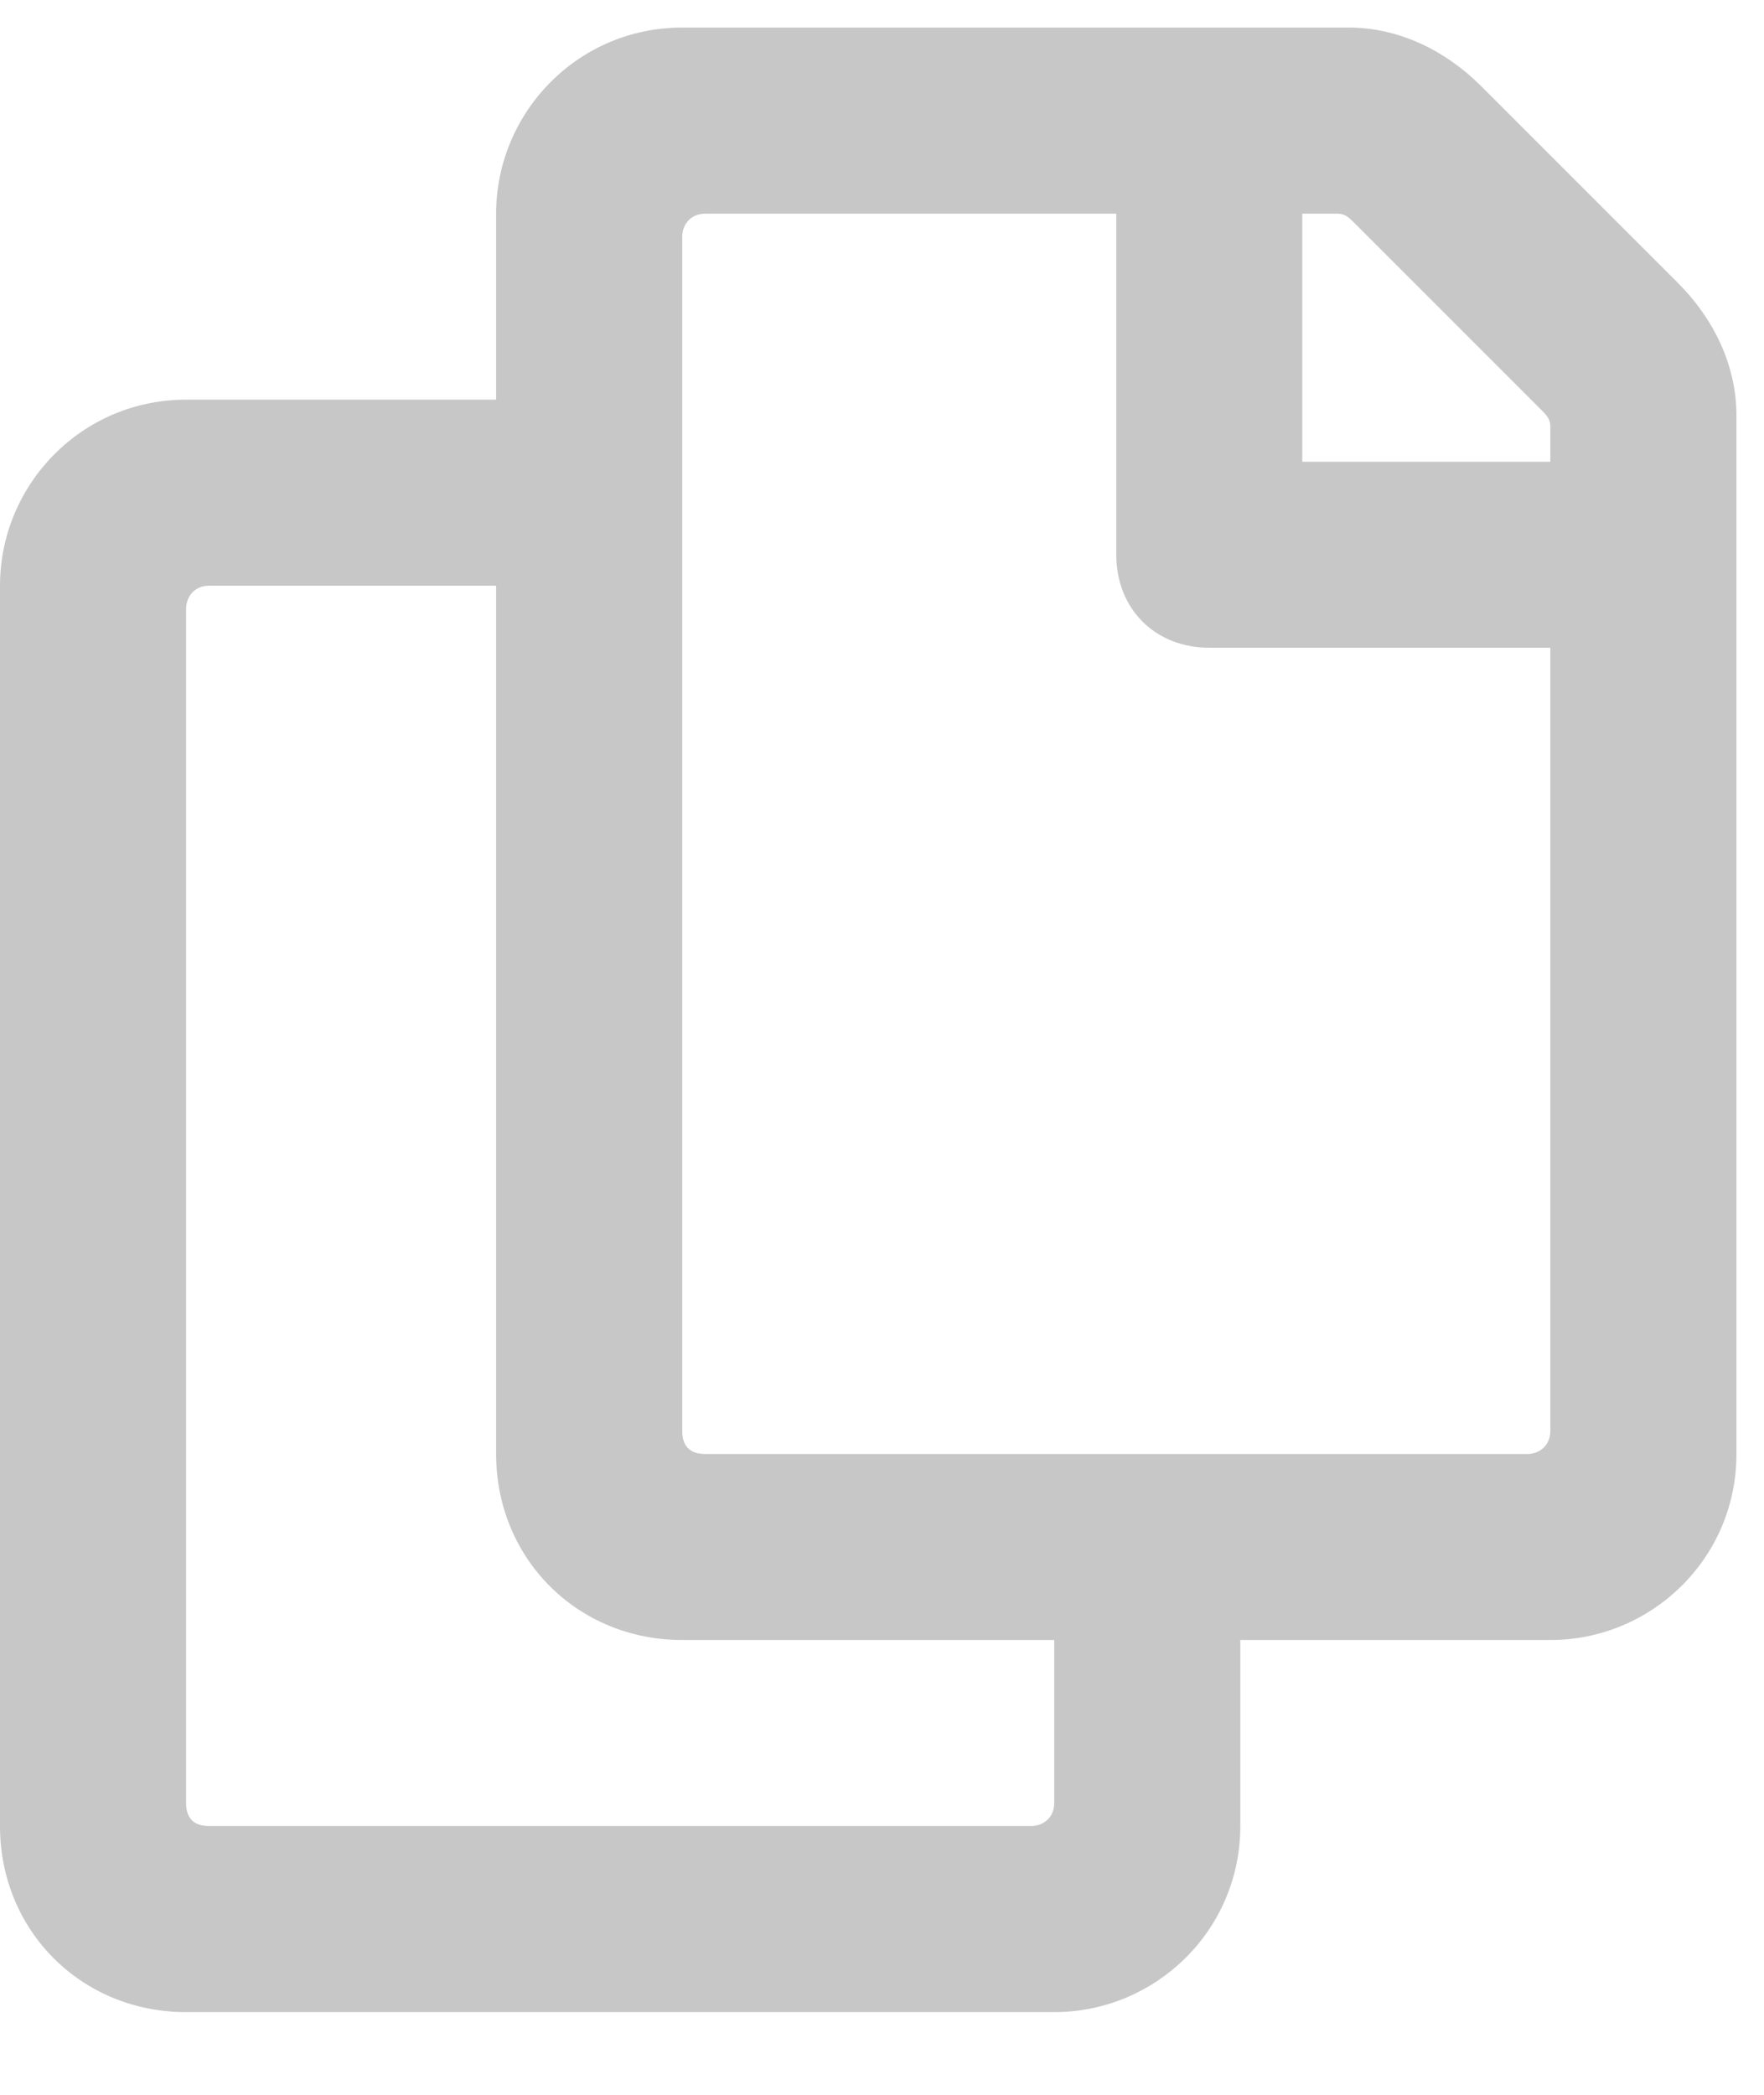 <svg width="16" height="19" viewBox="0 0 16 19" fill="none" xmlns="http://www.w3.org/2000/svg">
<path d="M15.223 2.57L13.43 0.777C13.113 0.461 12.691 0.25 12.234 0.25H6.188C5.238 0.25 4.5 1.023 4.5 1.938V3.625H1.688C0.738 3.625 0 4.398 0 5.312V16.562C0 17.512 0.738 18.25 1.688 18.25H9.562C10.477 18.25 11.25 17.512 11.25 16.562V14.875H14.062C14.977 14.875 15.75 14.137 15.75 13.188V3.766C15.75 3.309 15.539 2.887 15.223 2.57ZM9.352 16.562H1.898C1.758 16.562 1.688 16.492 1.688 16.352V5.523C1.688 5.418 1.758 5.312 1.898 5.312H4.5V13.188C4.5 14.137 5.238 14.875 6.188 14.875H9.562V16.352C9.562 16.492 9.457 16.562 9.352 16.562ZM13.852 13.188H6.398C6.258 13.188 6.188 13.117 6.188 12.977V2.148C6.188 2.043 6.258 1.938 6.398 1.938H10.125V5.031C10.125 5.523 10.477 5.875 10.969 5.875H14.062V12.977C14.062 13.117 13.957 13.188 13.852 13.188ZM14.062 4.188H11.812V1.938H12.129C12.199 1.938 12.234 1.973 12.27 2.008L13.992 3.73C14.027 3.766 14.062 3.801 14.062 3.871V4.188Z" fill="#C7C7C7"/>
</svg>
